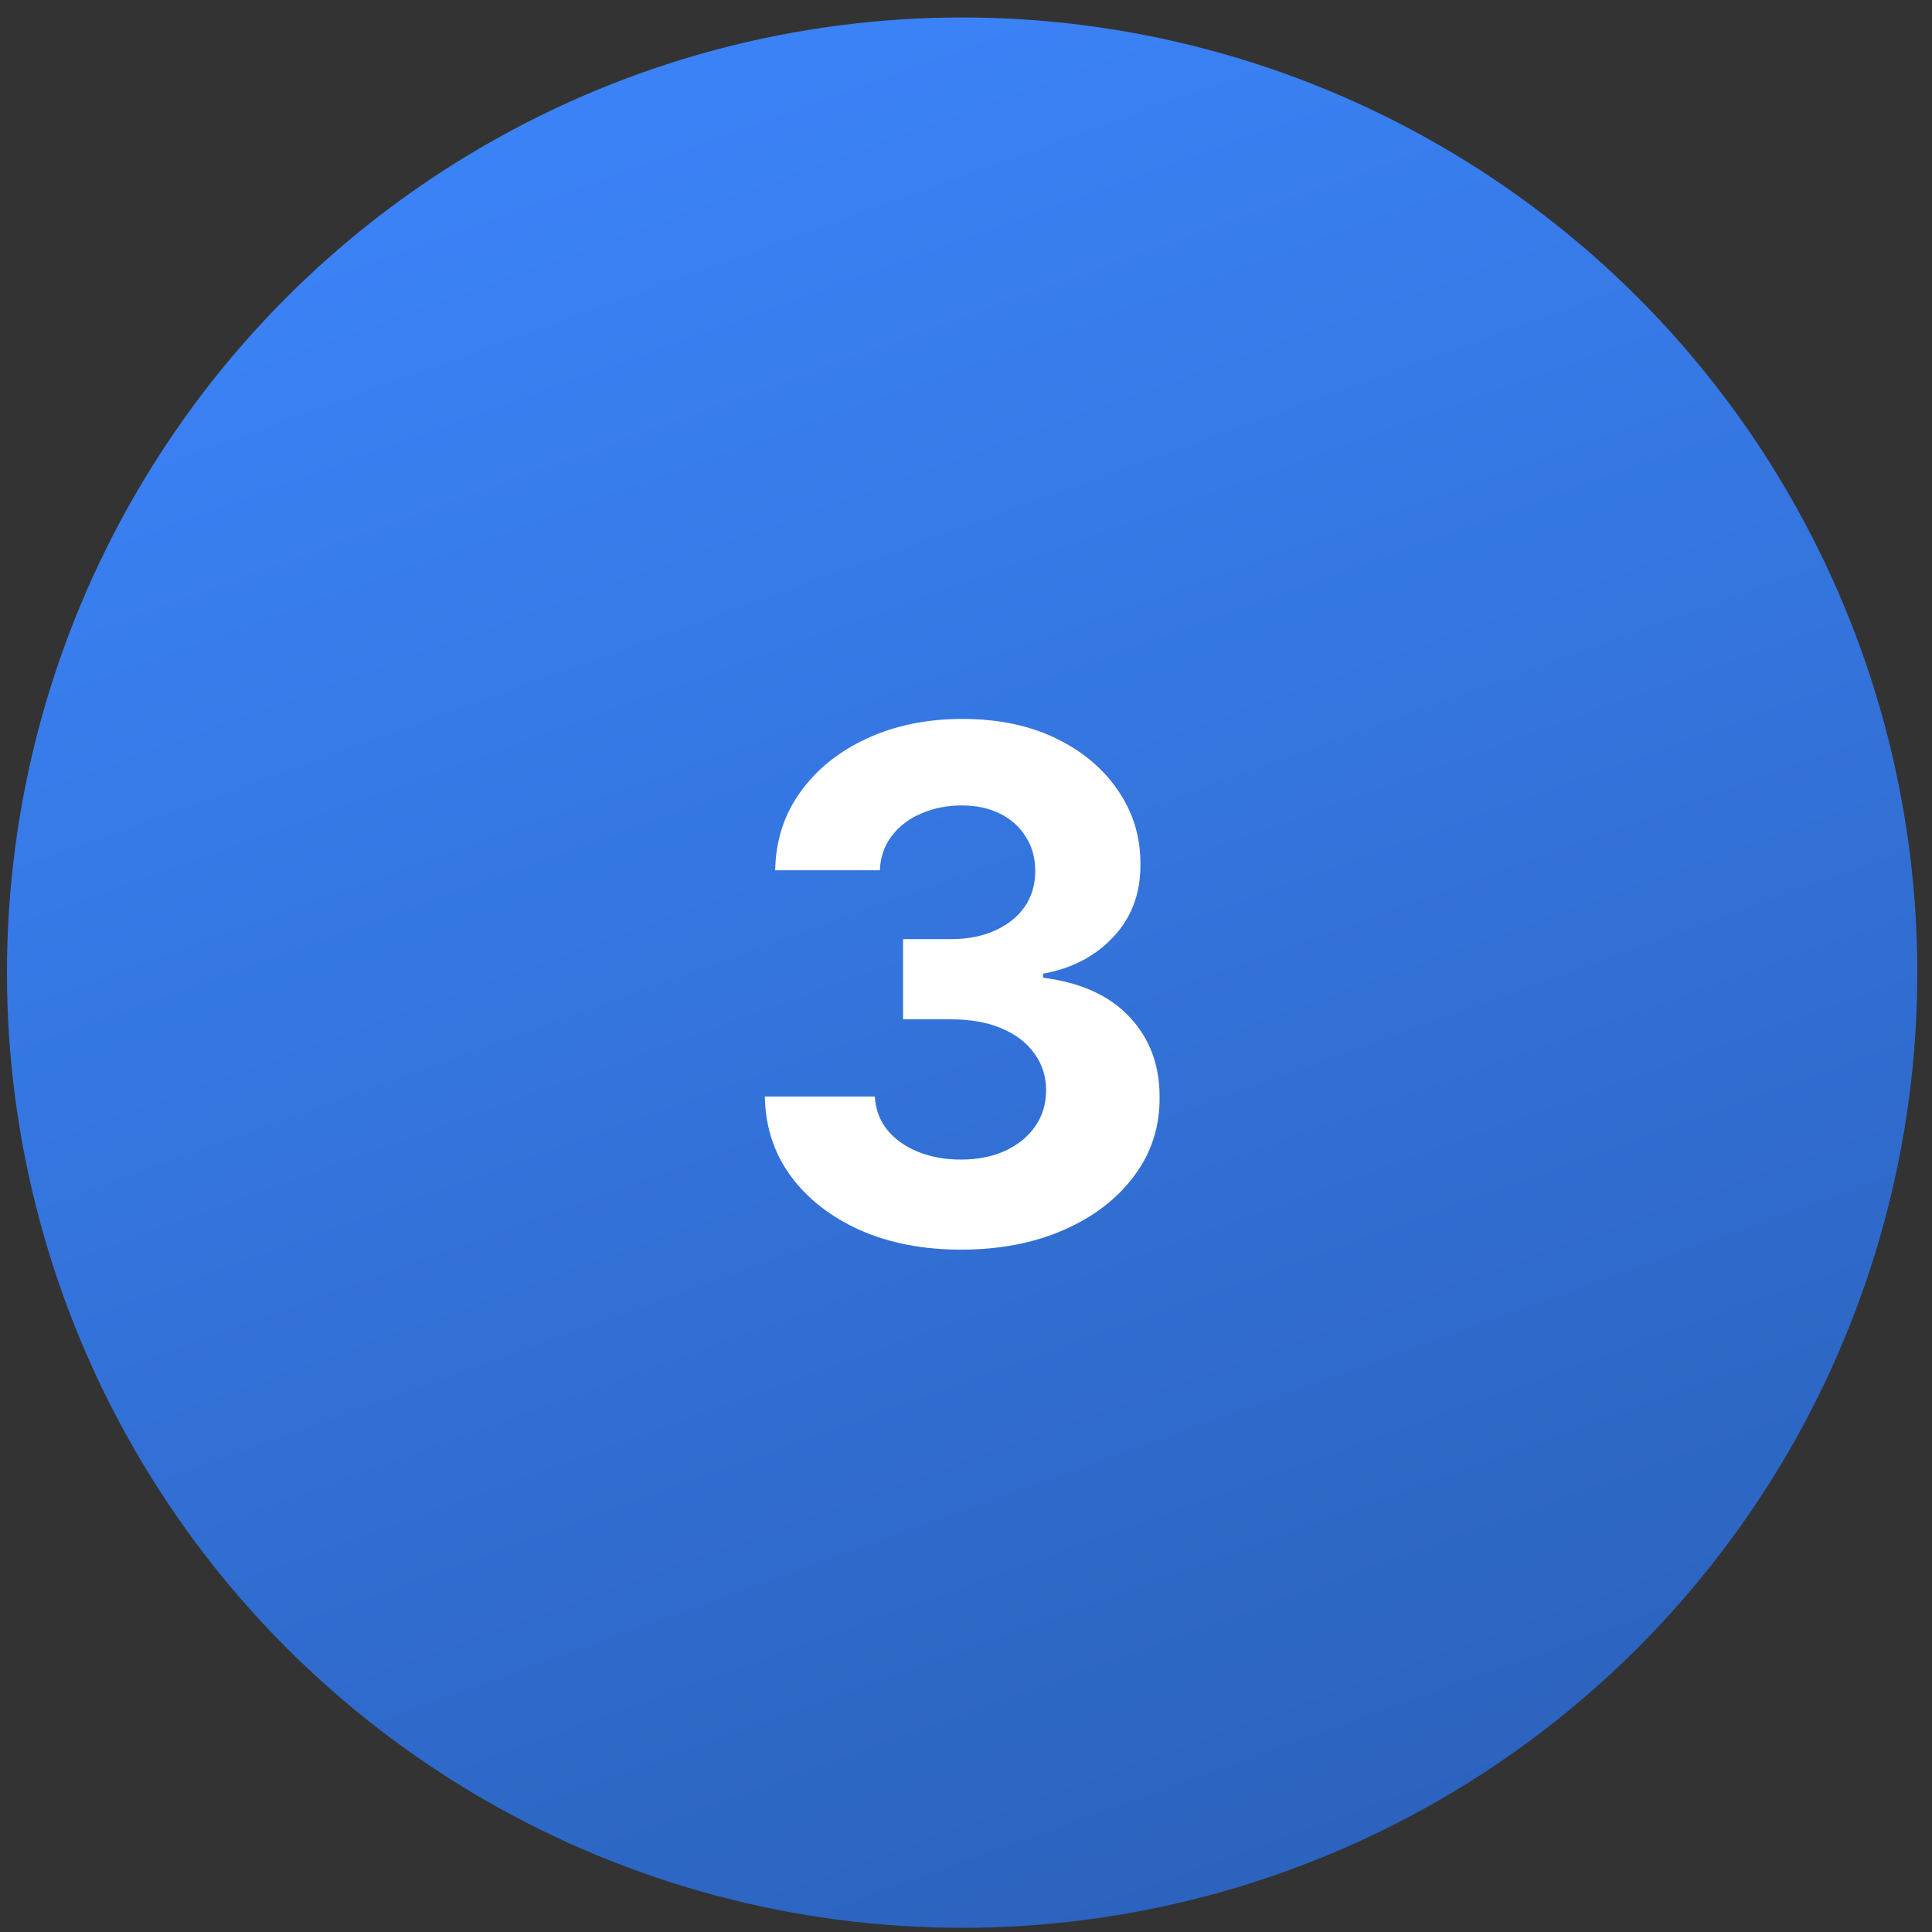 <svg width="68" height="68" viewBox="0 0 68 68" fill="none" xmlns="http://www.w3.org/2000/svg">
<rect x="0" y="0" width="68" height="68" fill="#333333" stroke="none"/>
<circle cx="33.864" cy="34.234" r="33.619" fill="url(#paint0_linear_220_687)"/>
<path d="M33.818 43.983C32.492 43.983 31.311 43.755 30.276 43.299C29.246 42.837 28.432 42.204 27.834 41.399C27.242 40.588 26.938 39.653 26.92 38.594H30.791C30.814 39.038 30.959 39.428 31.226 39.766C31.498 40.097 31.859 40.355 32.309 40.538C32.759 40.722 33.265 40.813 33.827 40.813C34.413 40.813 34.931 40.71 35.38 40.503C35.83 40.295 36.182 40.008 36.437 39.641C36.691 39.275 36.819 38.851 36.819 38.372C36.819 37.887 36.683 37.458 36.41 37.085C36.144 36.706 35.759 36.41 35.256 36.197C34.759 35.984 34.167 35.877 33.481 35.877H31.785V33.054H33.481C34.061 33.054 34.573 32.953 35.017 32.752C35.466 32.551 35.816 32.273 36.064 31.918C36.313 31.557 36.437 31.137 36.437 30.657C36.437 30.201 36.328 29.802 36.108 29.459C35.895 29.109 35.594 28.837 35.203 28.642C34.818 28.447 34.368 28.349 33.853 28.349C33.333 28.349 32.856 28.444 32.424 28.633C31.992 28.816 31.646 29.08 31.386 29.423C31.125 29.766 30.986 30.169 30.968 30.63H27.284C27.302 29.583 27.601 28.66 28.181 27.861C28.761 27.061 29.542 26.437 30.524 25.987C31.513 25.532 32.628 25.304 33.871 25.304C35.126 25.304 36.224 25.532 37.165 25.987C38.106 26.443 38.837 27.059 39.358 27.834C39.885 28.603 40.145 29.467 40.139 30.426C40.145 31.444 39.828 32.294 39.189 32.974C38.556 33.655 37.73 34.087 36.712 34.27V34.412C38.05 34.584 39.068 35.049 39.766 35.806C40.471 36.558 40.82 37.499 40.814 38.629C40.82 39.665 40.521 40.586 39.917 41.39C39.319 42.195 38.494 42.829 37.44 43.29C36.387 43.752 35.179 43.983 33.818 43.983Z" fill="white"/>
<defs>
<linearGradient id="paint0_linear_220_687" x1="33.864" y1="0.615" x2="100.214" y2="184.442" gradientUnits="userSpaceOnUse">
<stop stop-color="#3B82F6"/>
<stop offset="1" stop-color="#0C254E"/>
</linearGradient>
</defs>
</svg>
